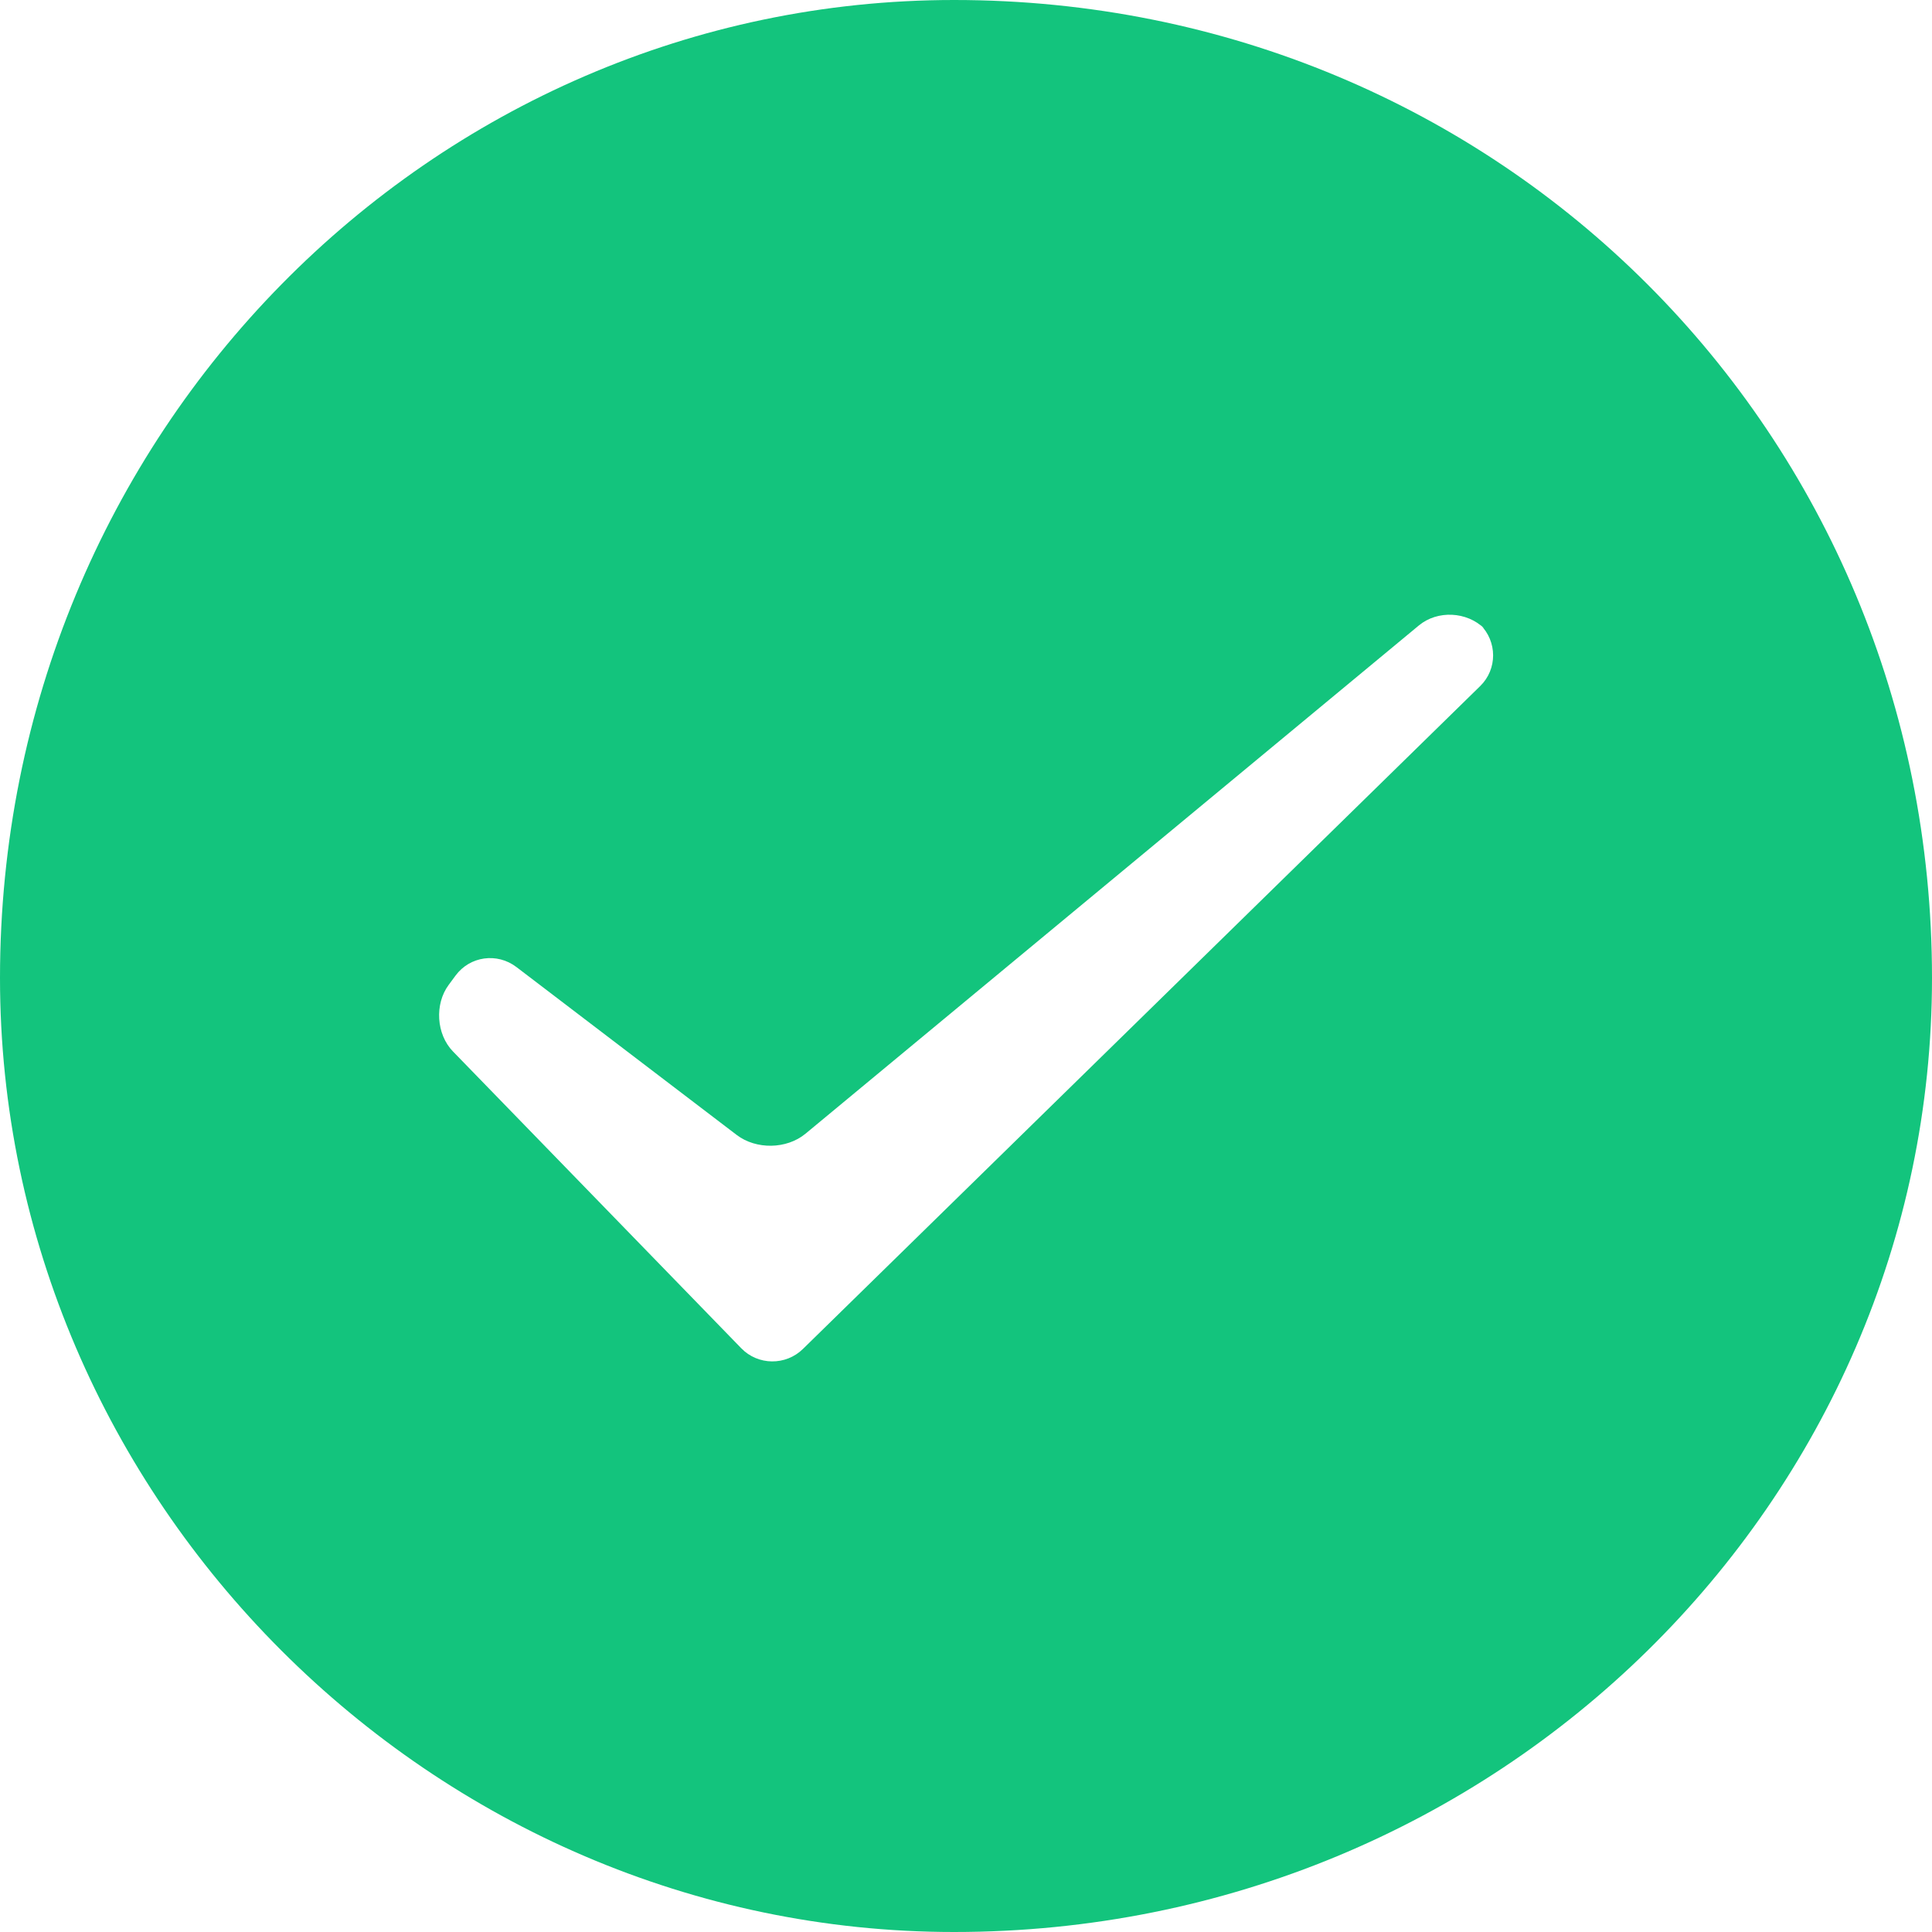 
<svg width="44px" height="44px" viewBox="0 0 44 44" version="1.1" xmlns="http://www.w3.org/2000/svg" xmlns:xlink="http://www.w3.org/1999/xlink">
    <!-- Generator: Sketch 51 (57462) - http://www.bohemiancoding.com/sketch -->
    <desc>Created with Sketch.</desc>
    <defs></defs>
    <g id="Page-1" stroke="none" stroke-width="1" fill="none" fill-rule="evenodd">
        <g id="选择上车站点" transform="translate(-40, -686)">
            <rect fill="#FFFFFF" x="0" y="0" width="750" height="1334"></rect>
            <g id="icon/44/单选/选中" transform="translate(40, 686)">
                <g id="选中">
                    <path d="M44,22.272 C44,9.849 34.151,0 21.728,0 C9.849,0 0,9.849 0,22.272 C0,34.151 9.849,44 21.728,44 C34.151,44 44,34.151 44,22.272 Z" id="Fill-" fill="#13C47D"></path>
                    <path d="M10.316,23.946 C9.934,23.553 9.896,22.866 10.217,22.432 L10.374,22.219 C10.701,21.776 11.321,21.688 11.763,22.025 L16.778,25.848 C17.219,26.184 17.914,26.176 18.345,25.819 L32.314,14.244 C32.738,13.892 33.408,13.926 33.801,14.312 L33.707,14.22 C34.103,14.609 34.103,15.24 33.712,15.623 L18.288,30.72 C17.895,31.106 17.263,31.098 16.883,30.707 L10.316,23.946 Z" id="Fill-" fill="#FFFFFF"></path>
                </g>
            </g>
        </g>
    </g>
</svg>